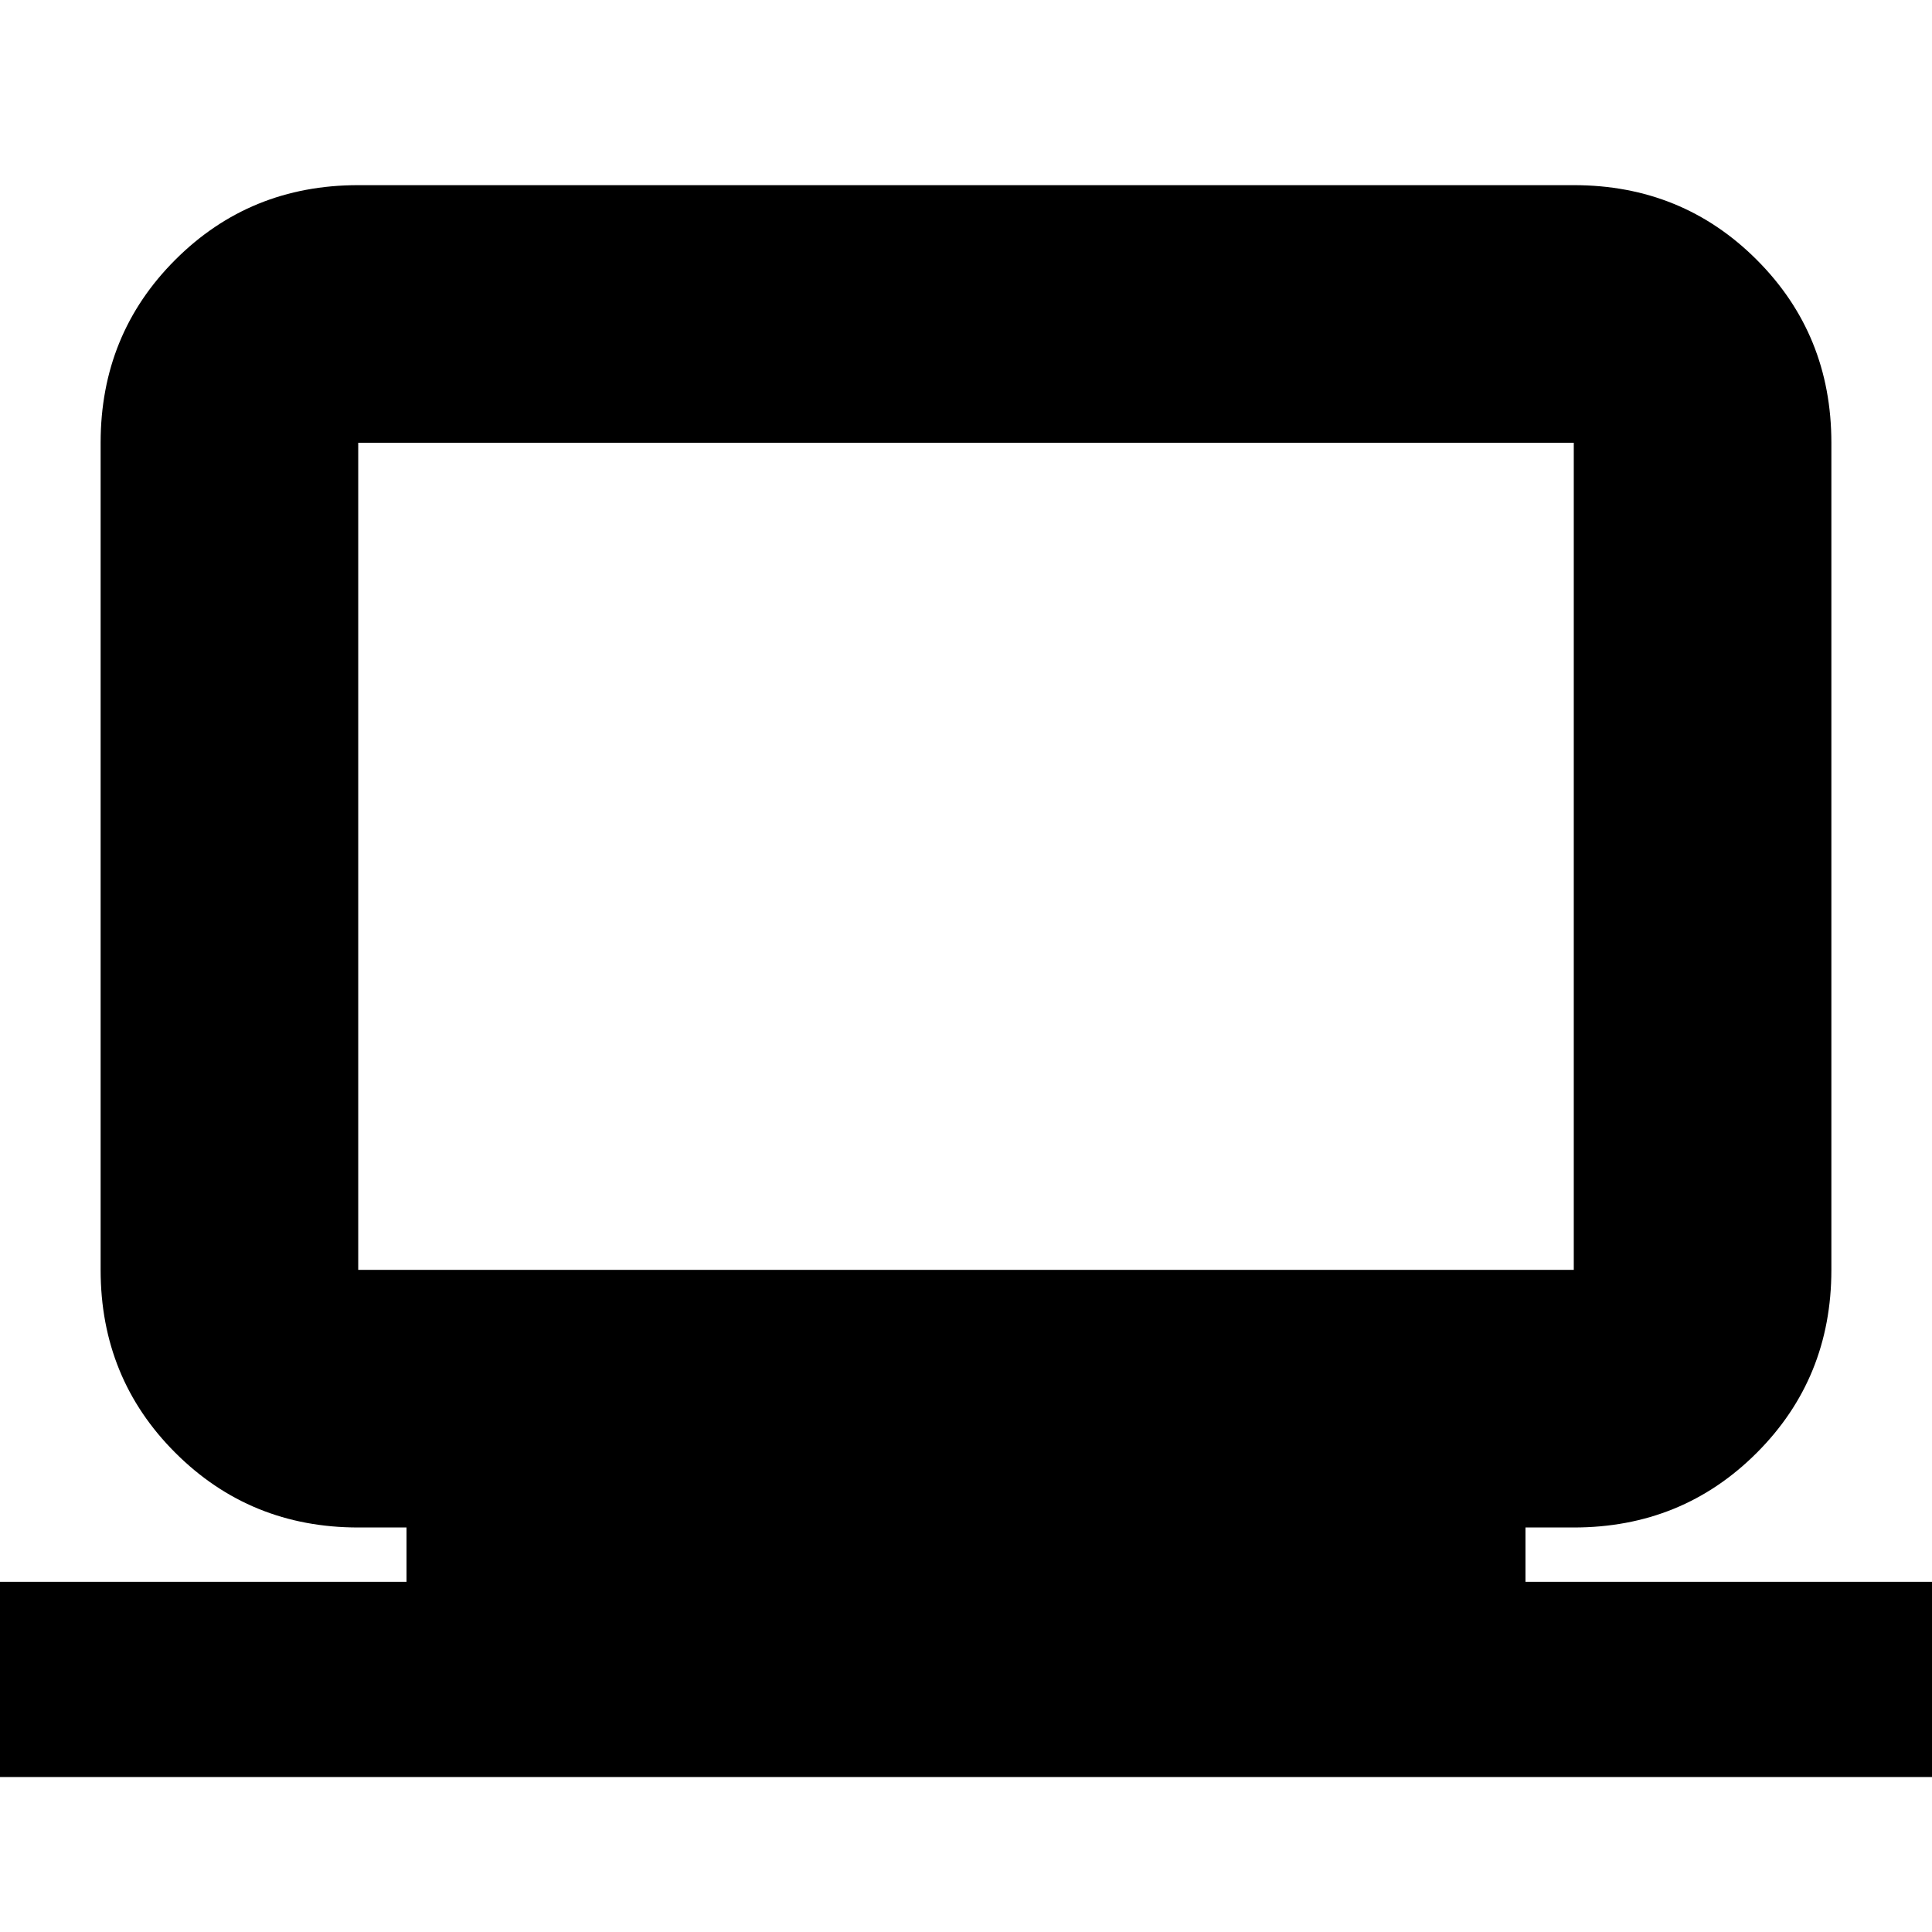 <svg xmlns="http://www.w3.org/2000/svg" height="20" viewBox="0 -960 960 960" width="20"><path d="M-13-77v-97h215v-27h-24q-53.7 0-90.85-37.09Q50-275.17 50-329v-411q0-53.83 37.09-90.91Q124.18-868 178-868h604q53.83 0 90.91 37.09Q910-793.83 910-740v411q0 53.83-37.09 90.91Q835.83-201 782-201h-24v27h215v97H-13Zm191-252h604v-411H178v411Zm0 0v-411 411Z"/></svg>